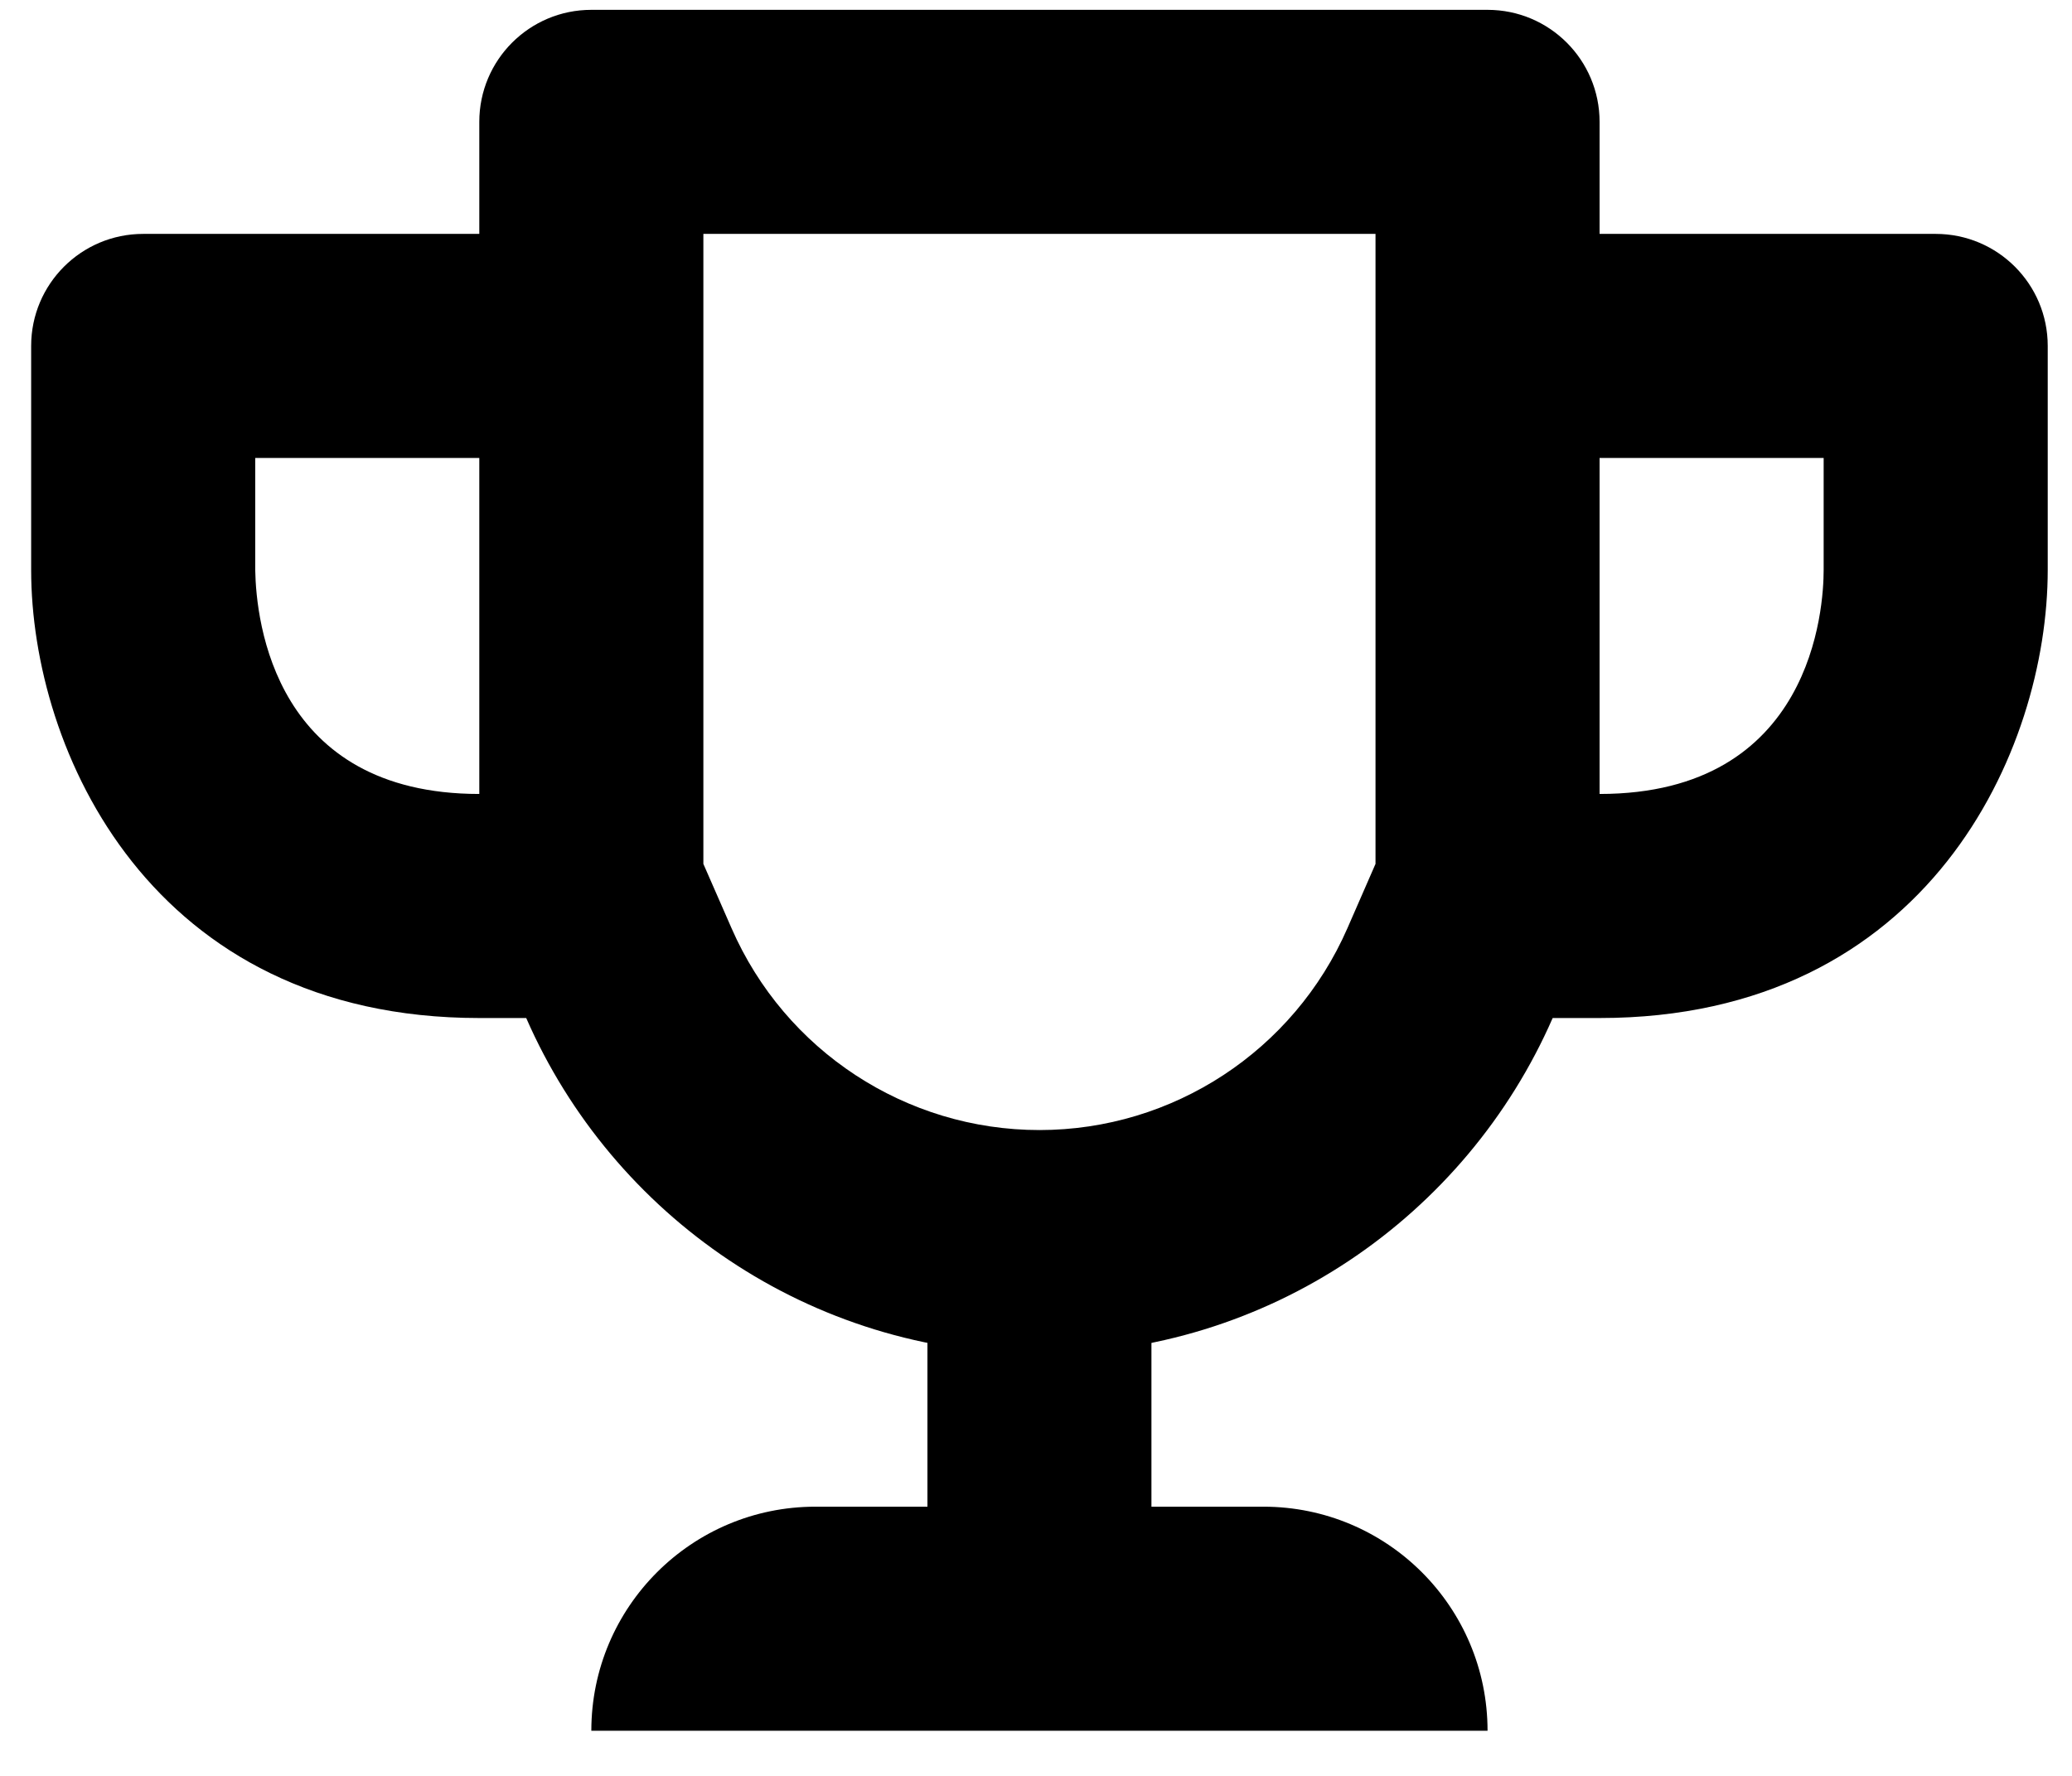 <svg viewBox="0 0 28 24" version="1.1" xmlns="http://www.w3.org/2000/svg" xmlns:xlink="http://www.w3.org/1999/xlink">
  <path d="M15.56,17.334 L14.047,17.334 L12.533,17.334 L12.533,20.362 L11.019,20.362 C9.347,20.362 7.991,21.718 7.991,23.39 L20.102,23.39 C20.102,21.718 18.747,20.362 17.074,20.362 L15.56,20.362 L15.56,17.334 Z" id="Fill-3"></path>
  <path d="M6.477,10.73 C3.713,10.73 3.461,8.405 3.449,7.703 L3.449,6.189 L6.477,6.189 L6.477,10.73 Z M21.616,10.73 L21.616,6.189 L24.644,6.189 L24.644,7.703 C24.644,8.208 24.498,10.73 21.616,10.73 L21.616,10.73 Z M20.102,0.133 L7.991,0.133 C7.154,0.133 6.477,0.811 6.477,1.647 L6.477,3.161 L1.935,3.161 C1.099,3.161 0.421,3.838 0.421,4.675 L0.421,7.703 C0.421,10.136 2.034,13.758 6.477,13.758 L7.111,13.758 C8.279,16.43 10.943,18.3 14.047,18.3 C17.15,18.3 19.814,16.43 20.982,13.758 L21.616,13.758 C26.059,13.758 27.672,10.136 27.672,7.703 L27.672,4.675 C27.672,3.838 26.994,3.161 26.158,3.161 L21.616,3.161 L21.616,1.647 C21.616,0.811 20.939,0.133 20.102,0.133 L20.102,0.133 Z M18.588,3.161 L18.588,6.189 L18.588,10.73 L18.588,11.675 L18.208,12.545 C17.483,14.202 15.85,15.272 14.047,15.272 C12.243,15.272 10.61,14.202 9.886,12.545 L9.505,11.675 L9.505,10.73 L9.505,6.189 L9.505,3.161 L18.588,3.161 L18.588,3.161 Z" id="Fill-7"></path>
</svg>
